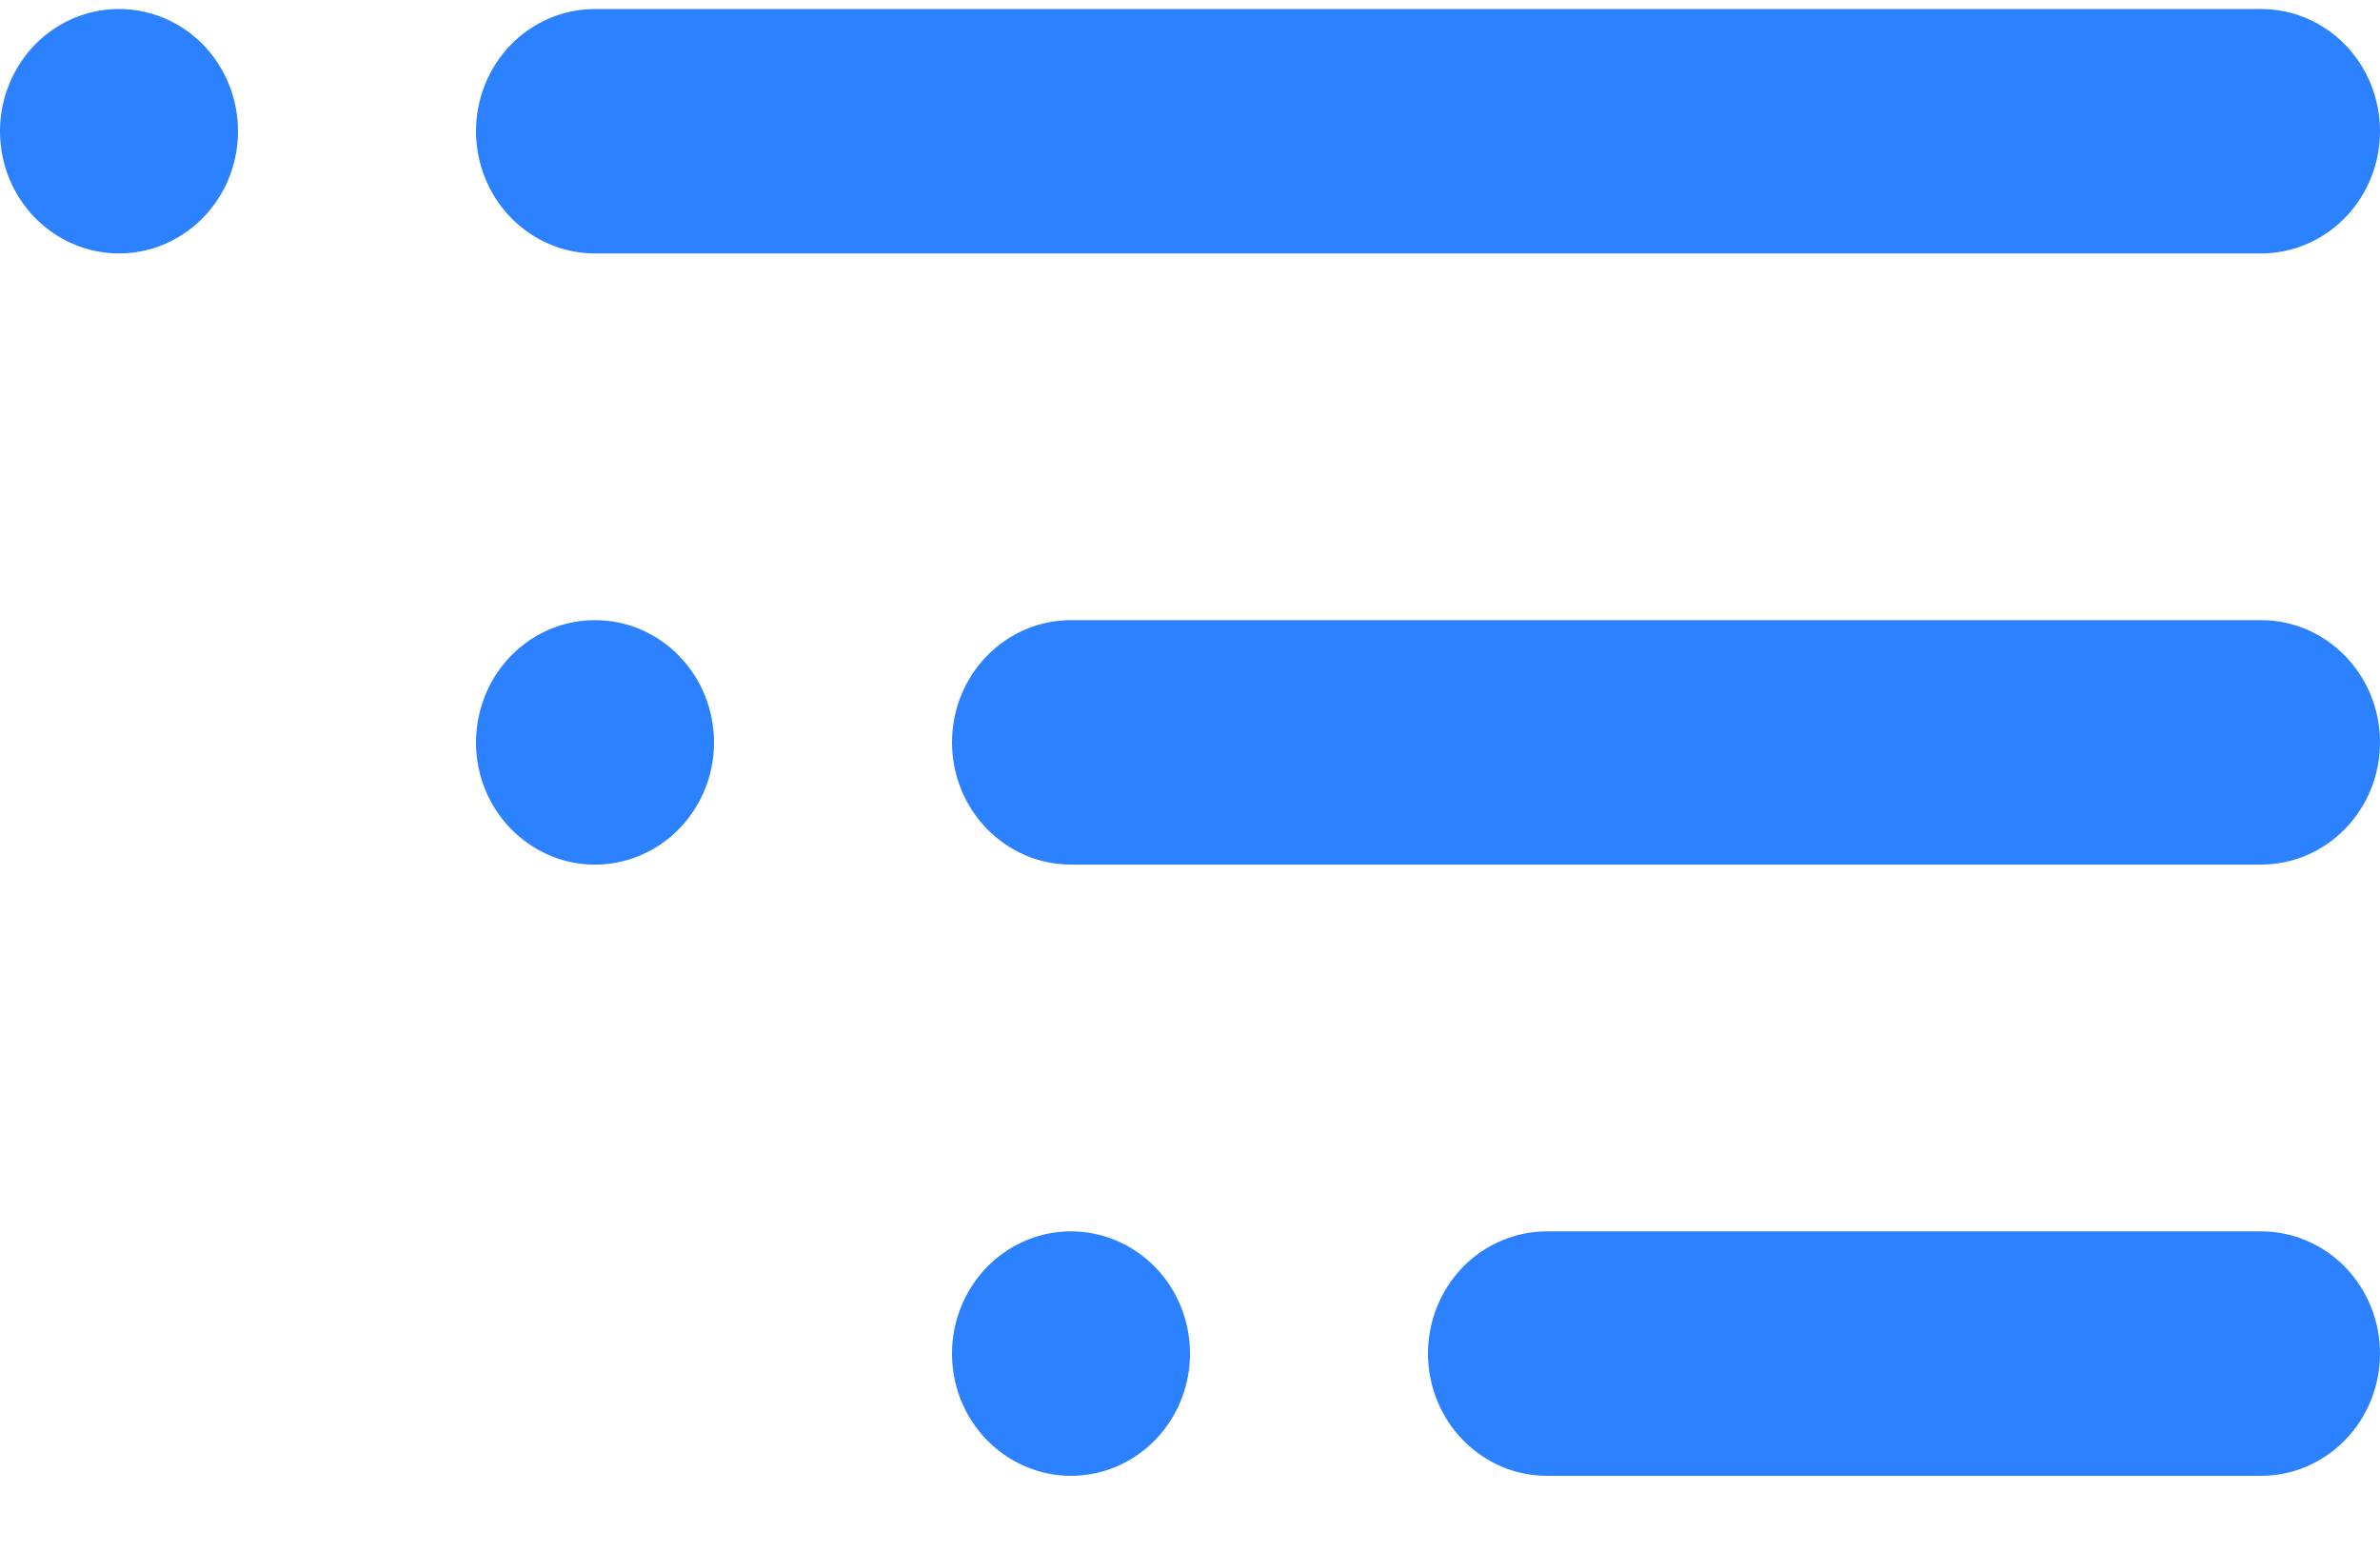 <svg width="23" height="15" viewBox="0 0 23 15" fill="none" xmlns="http://www.w3.org/2000/svg">
<path d="M1.15 0.087C0.923 0.087 0.7 0.156 0.511 0.286C0.322 0.415 0.175 0.6 0.088 0.816C0 1.031 -0.022 1.269 0.022 1.498C0.066 1.727 0.176 1.938 0.337 2.103C0.498 2.268 0.703 2.38 0.926 2.426C1.149 2.472 1.38 2.448 1.59 2.359C1.8 2.269 1.98 2.118 2.106 1.924C2.233 1.73 2.3 1.501 2.3 1.268C2.3 0.954 2.179 0.654 1.963 0.432C1.748 0.211 1.455 0.087 1.15 0.087ZM5.75 2.449H21.85C22.155 2.449 22.448 2.324 22.663 2.103C22.879 1.881 23 1.581 23 1.268C23 0.954 22.879 0.654 22.663 0.432C22.448 0.211 22.155 0.087 21.85 0.087H5.75C5.445 0.087 5.152 0.211 4.937 0.432C4.721 0.654 4.6 0.954 4.6 1.268C4.6 1.581 4.721 1.881 4.937 2.103C5.152 2.324 5.445 2.449 5.75 2.449ZM5.75 5.992C5.523 5.992 5.3 6.061 5.111 6.191C4.922 6.321 4.775 6.505 4.688 6.721C4.601 6.937 4.578 7.174 4.622 7.404C4.666 7.633 4.776 7.843 4.937 8.008C5.098 8.173 5.303 8.286 5.526 8.332C5.749 8.377 5.98 8.354 6.19 8.264C6.4 8.175 6.58 8.024 6.706 7.829C6.833 7.635 6.9 7.407 6.9 7.173C6.9 6.86 6.779 6.559 6.563 6.338C6.348 6.116 6.055 5.992 5.75 5.992ZM10.35 11.898C10.123 11.898 9.9 11.967 9.711 12.097C9.522 12.226 9.375 12.411 9.288 12.627C9.2 12.842 9.178 13.08 9.222 13.309C9.266 13.538 9.376 13.749 9.537 13.914C9.698 14.079 9.903 14.191 10.126 14.237C10.349 14.283 10.58 14.259 10.79 14.17C11 14.08 11.18 13.929 11.306 13.735C11.433 13.541 11.5 13.312 11.5 13.079C11.5 12.765 11.379 12.465 11.163 12.243C10.947 12.022 10.655 11.898 10.35 11.898ZM21.85 5.992H10.35C10.045 5.992 9.752 6.116 9.537 6.338C9.321 6.559 9.2 6.86 9.2 7.173C9.2 7.486 9.321 7.787 9.537 8.008C9.752 8.23 10.045 8.354 10.35 8.354H21.85C22.155 8.354 22.448 8.23 22.663 8.008C22.879 7.787 23 7.486 23 7.173C23 6.86 22.879 6.559 22.663 6.338C22.448 6.116 22.155 5.992 21.85 5.992ZM21.85 11.898H14.95C14.645 11.898 14.352 12.022 14.137 12.243C13.921 12.465 13.8 12.765 13.8 13.079C13.8 13.392 13.921 13.692 14.137 13.914C14.352 14.135 14.645 14.26 14.95 14.26H21.85C22.155 14.26 22.448 14.135 22.663 13.914C22.879 13.692 23 13.392 23 13.079C23 12.765 22.879 12.465 22.663 12.243C22.448 12.022 22.155 11.898 21.85 11.898Z" fill="#2C81FF"/>
</svg>
